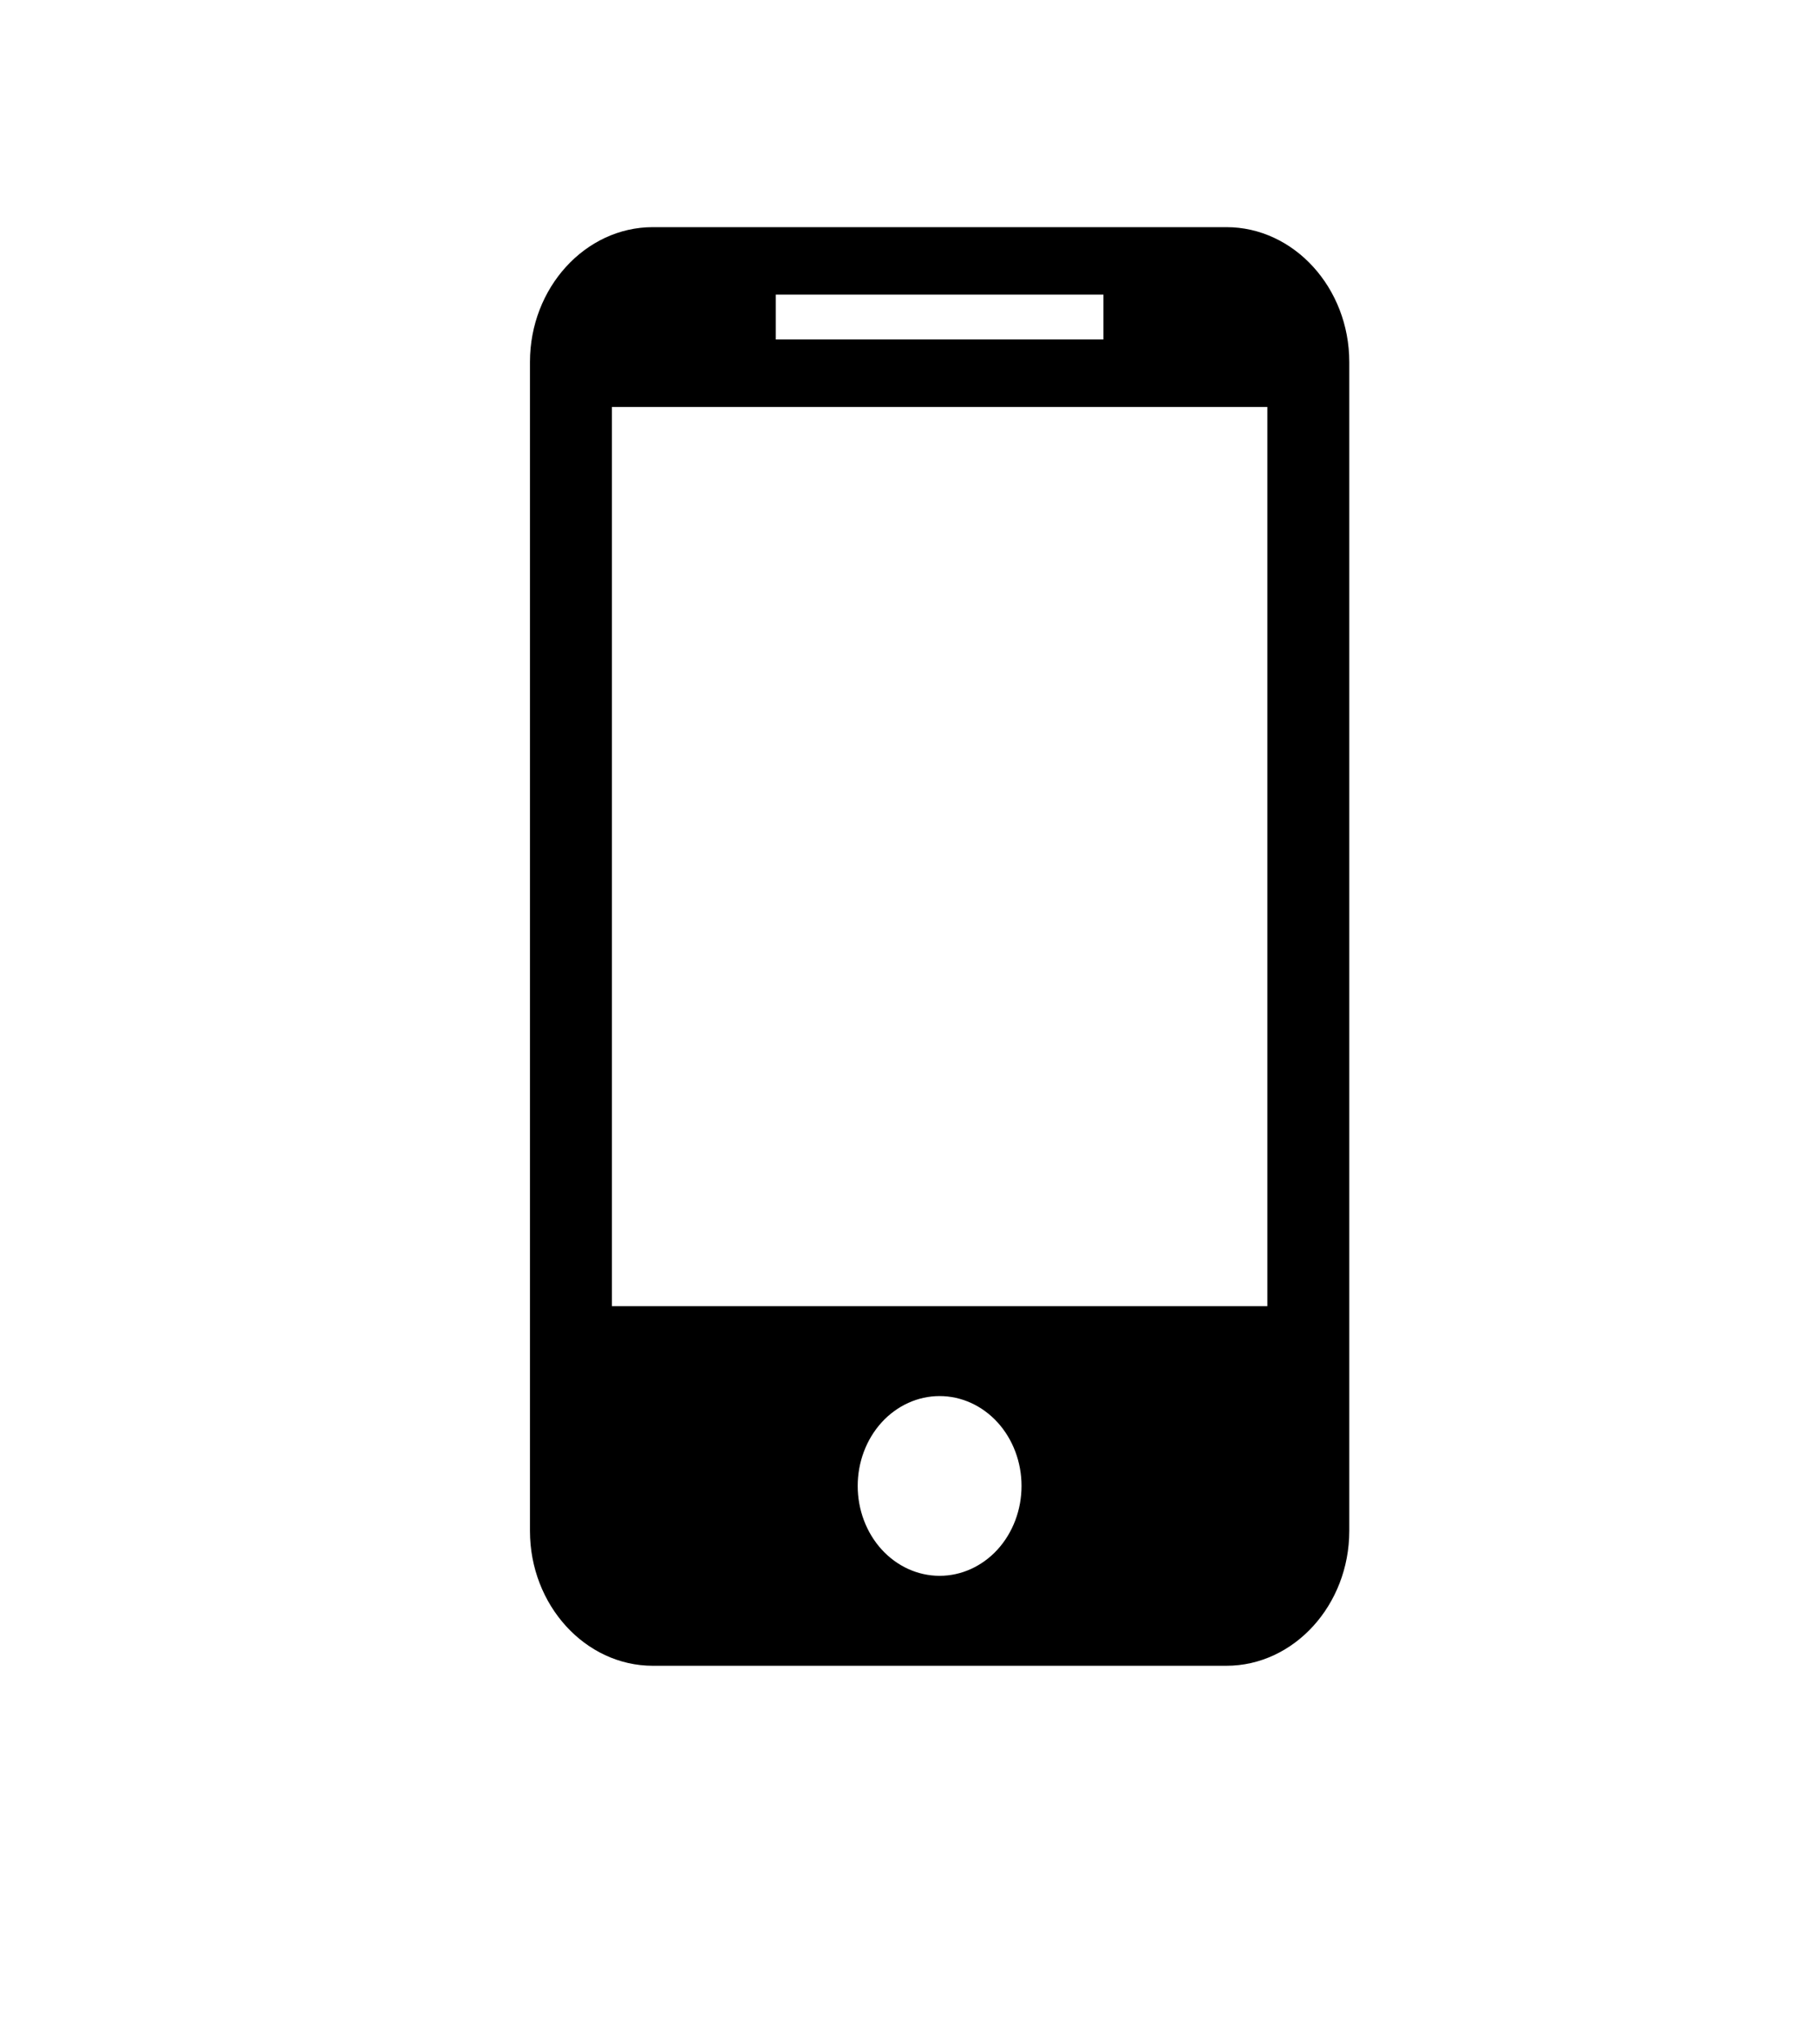 <svg width="24" height="27" viewBox="0 0 24 27" fill="none" xmlns="http://www.w3.org/2000/svg">
<path d="M16.199 3H8.623C7.73 3 7 3.802 7 4.781V20.219C7 21.198 7.73 22 8.623 22H16.199C17.091 22 17.822 21.198 17.822 20.219V4.781C17.822 3.802 17.091 3 16.199 3ZM10.247 3.891H14.575V4.484H10.247V3.891ZM12.411 20.812C12.124 20.812 11.849 20.687 11.646 20.465C11.443 20.242 11.329 19.94 11.329 19.625C11.329 19.31 11.443 19.008 11.646 18.785C11.849 18.563 12.124 18.438 12.411 18.438C12.698 18.438 12.973 18.563 13.176 18.785C13.379 19.008 13.493 19.31 13.493 19.625C13.493 19.94 13.379 20.242 13.176 20.465C12.973 20.687 12.698 20.812 12.411 20.812ZM16.74 17.25H8.082V5.375H16.74V17.25Z" fill="black"/>
</svg>
